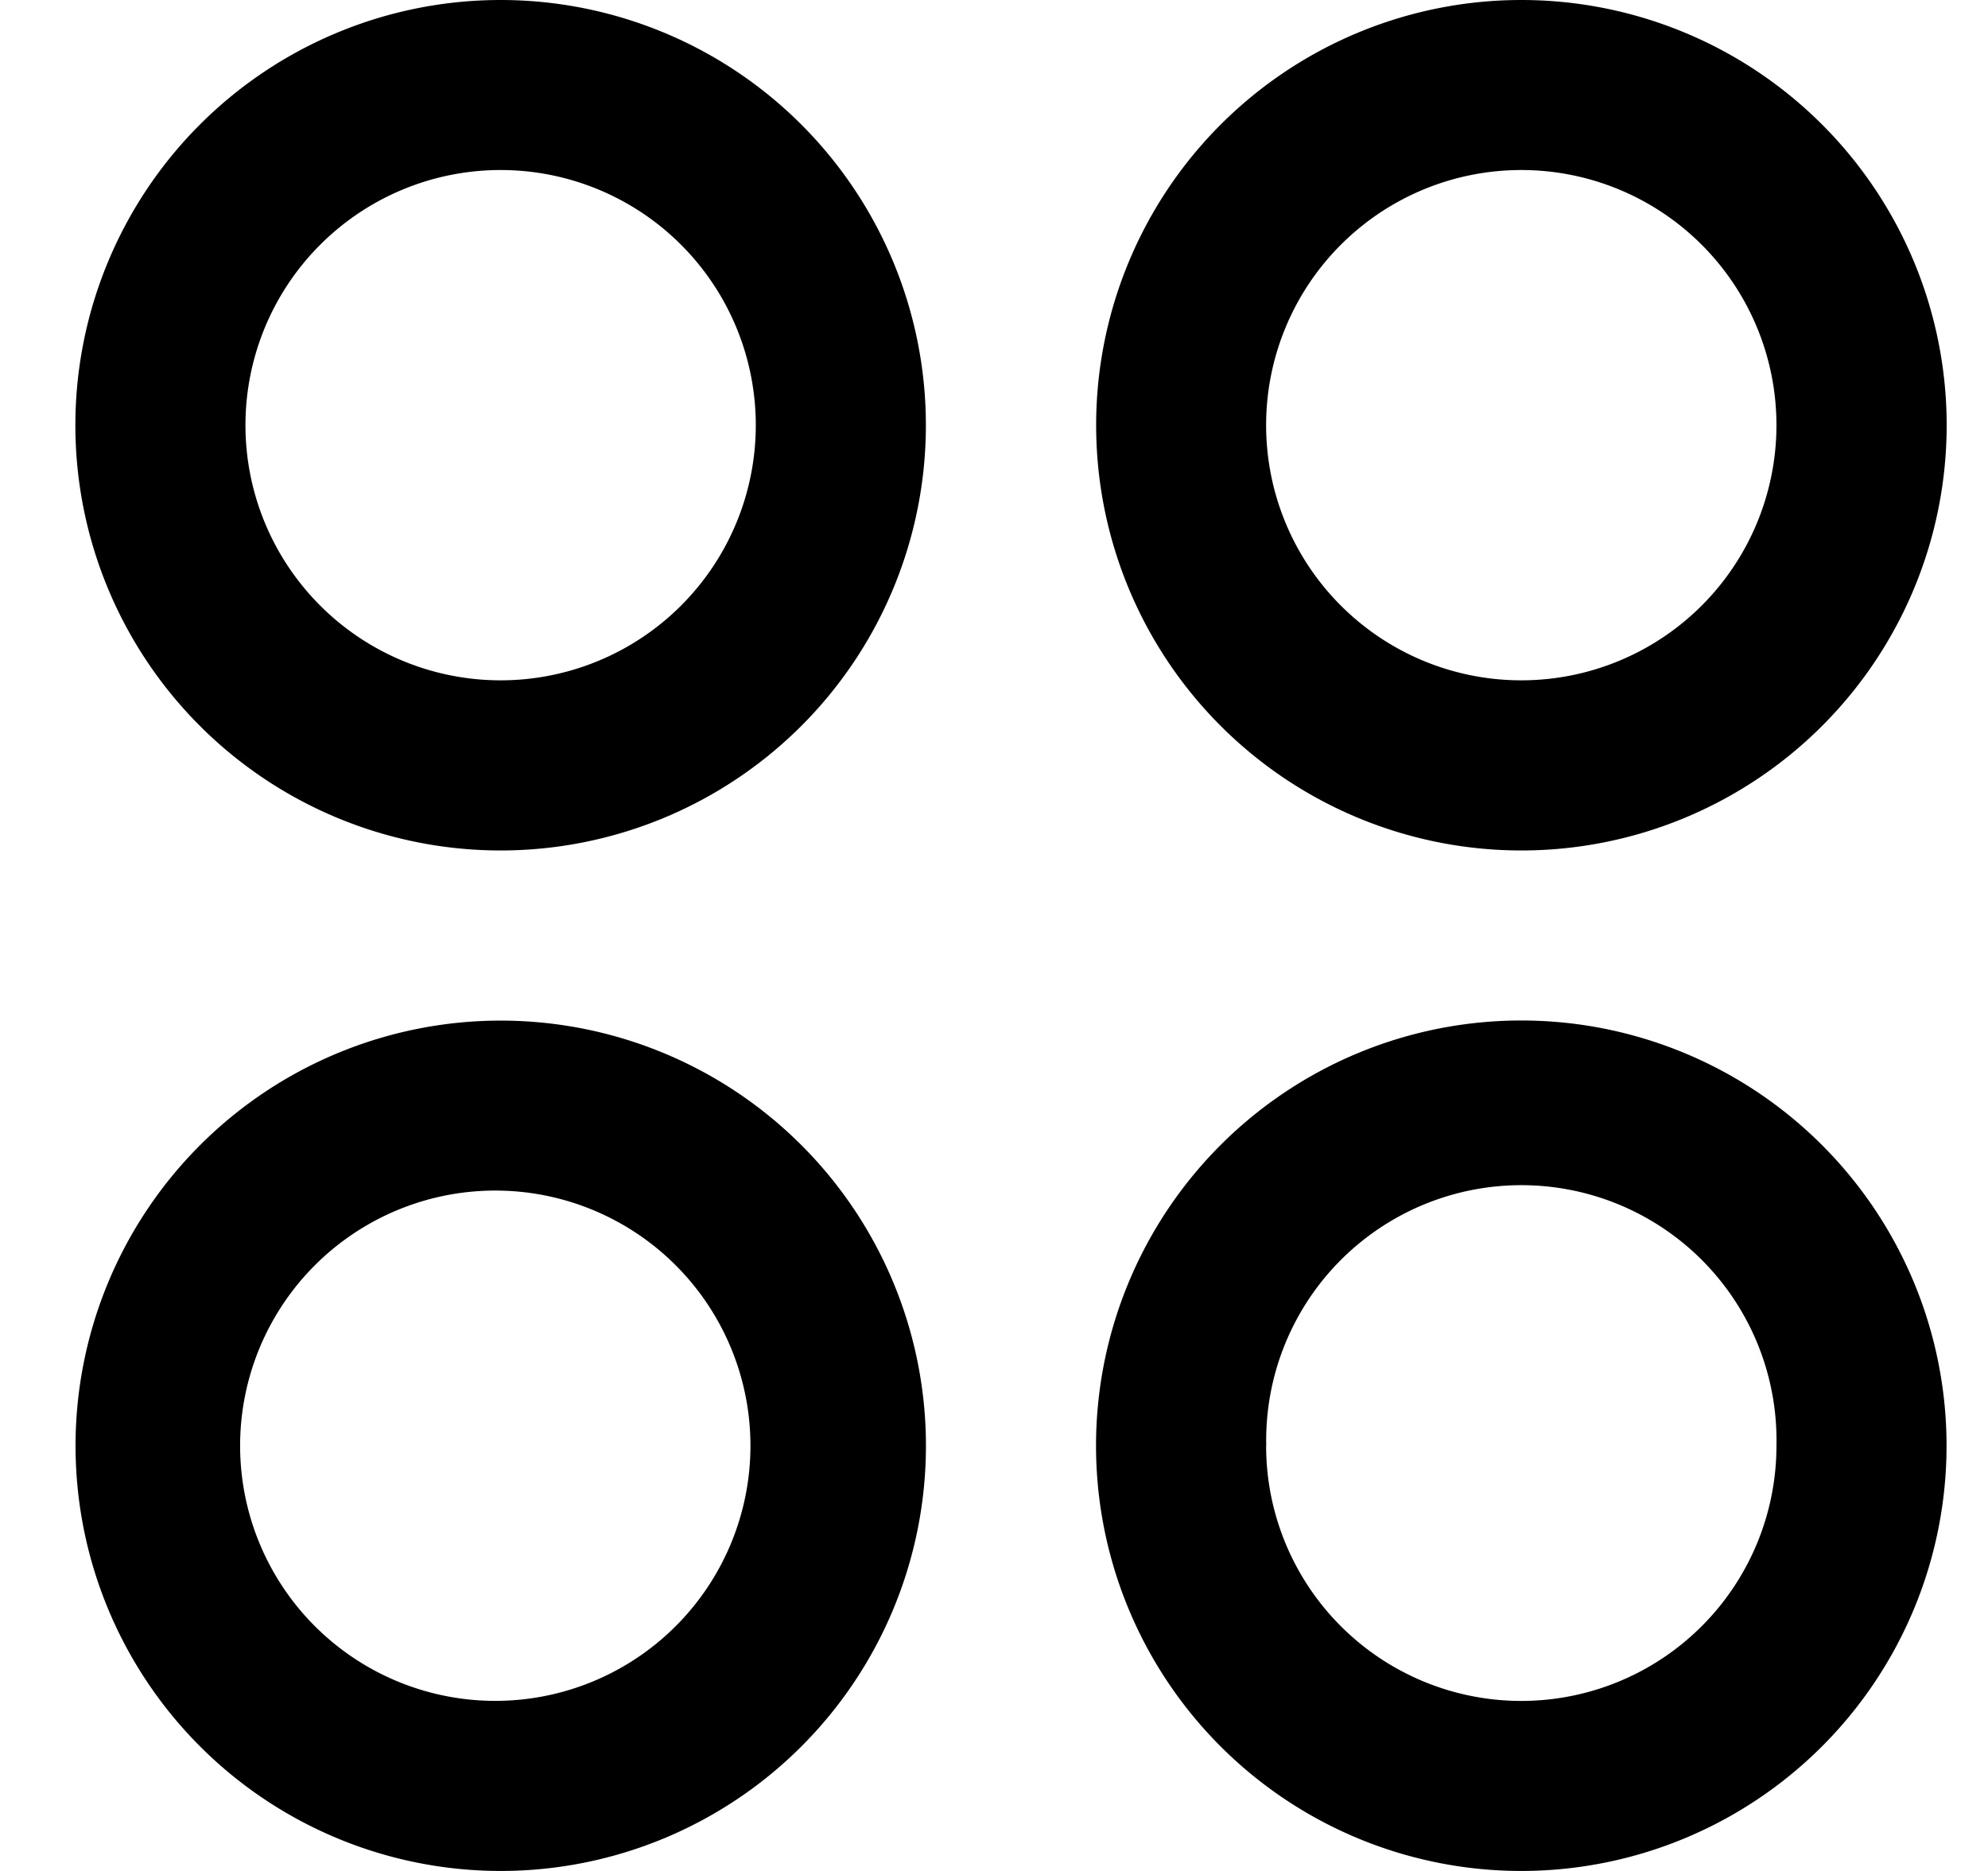 <svg width="17" height="16" fill="currentColor" xmlns="http://www.w3.org/2000/svg"><path fill-rule="evenodd" clip-rule="evenodd" d="M4.281 0a3.636 3.636 0 1 0 0 7.273 3.636 3.636 0 0 0 0-7.273ZM2.099 3.636a2.182 2.182 0 1 1 4.364 0 2.182 2.182 0 0 1-4.364 0ZM13.01 0a3.636 3.636 0 1 0 0 7.273 3.636 3.636 0 0 0 0-7.273Zm-2.183 3.636a2.182 2.182 0 1 1 4.364 0 2.182 2.182 0 0 1-4.364 0ZM.646 12.364a3.636 3.636 0 1 1 7.272 0 3.636 3.636 0 0 1-7.272 0Zm3.636-2.182a2.182 2.182 0 1 0 0 4.363 2.182 2.182 0 0 0 0-4.363Zm8.727-1.455a3.636 3.636 0 1 0 0 7.273 3.636 3.636 0 0 0 0-7.273Zm-2.181 3.637a2.182 2.182 0 1 1 4.363 0 2.182 2.182 0 0 1-4.364 0Z"/></svg>